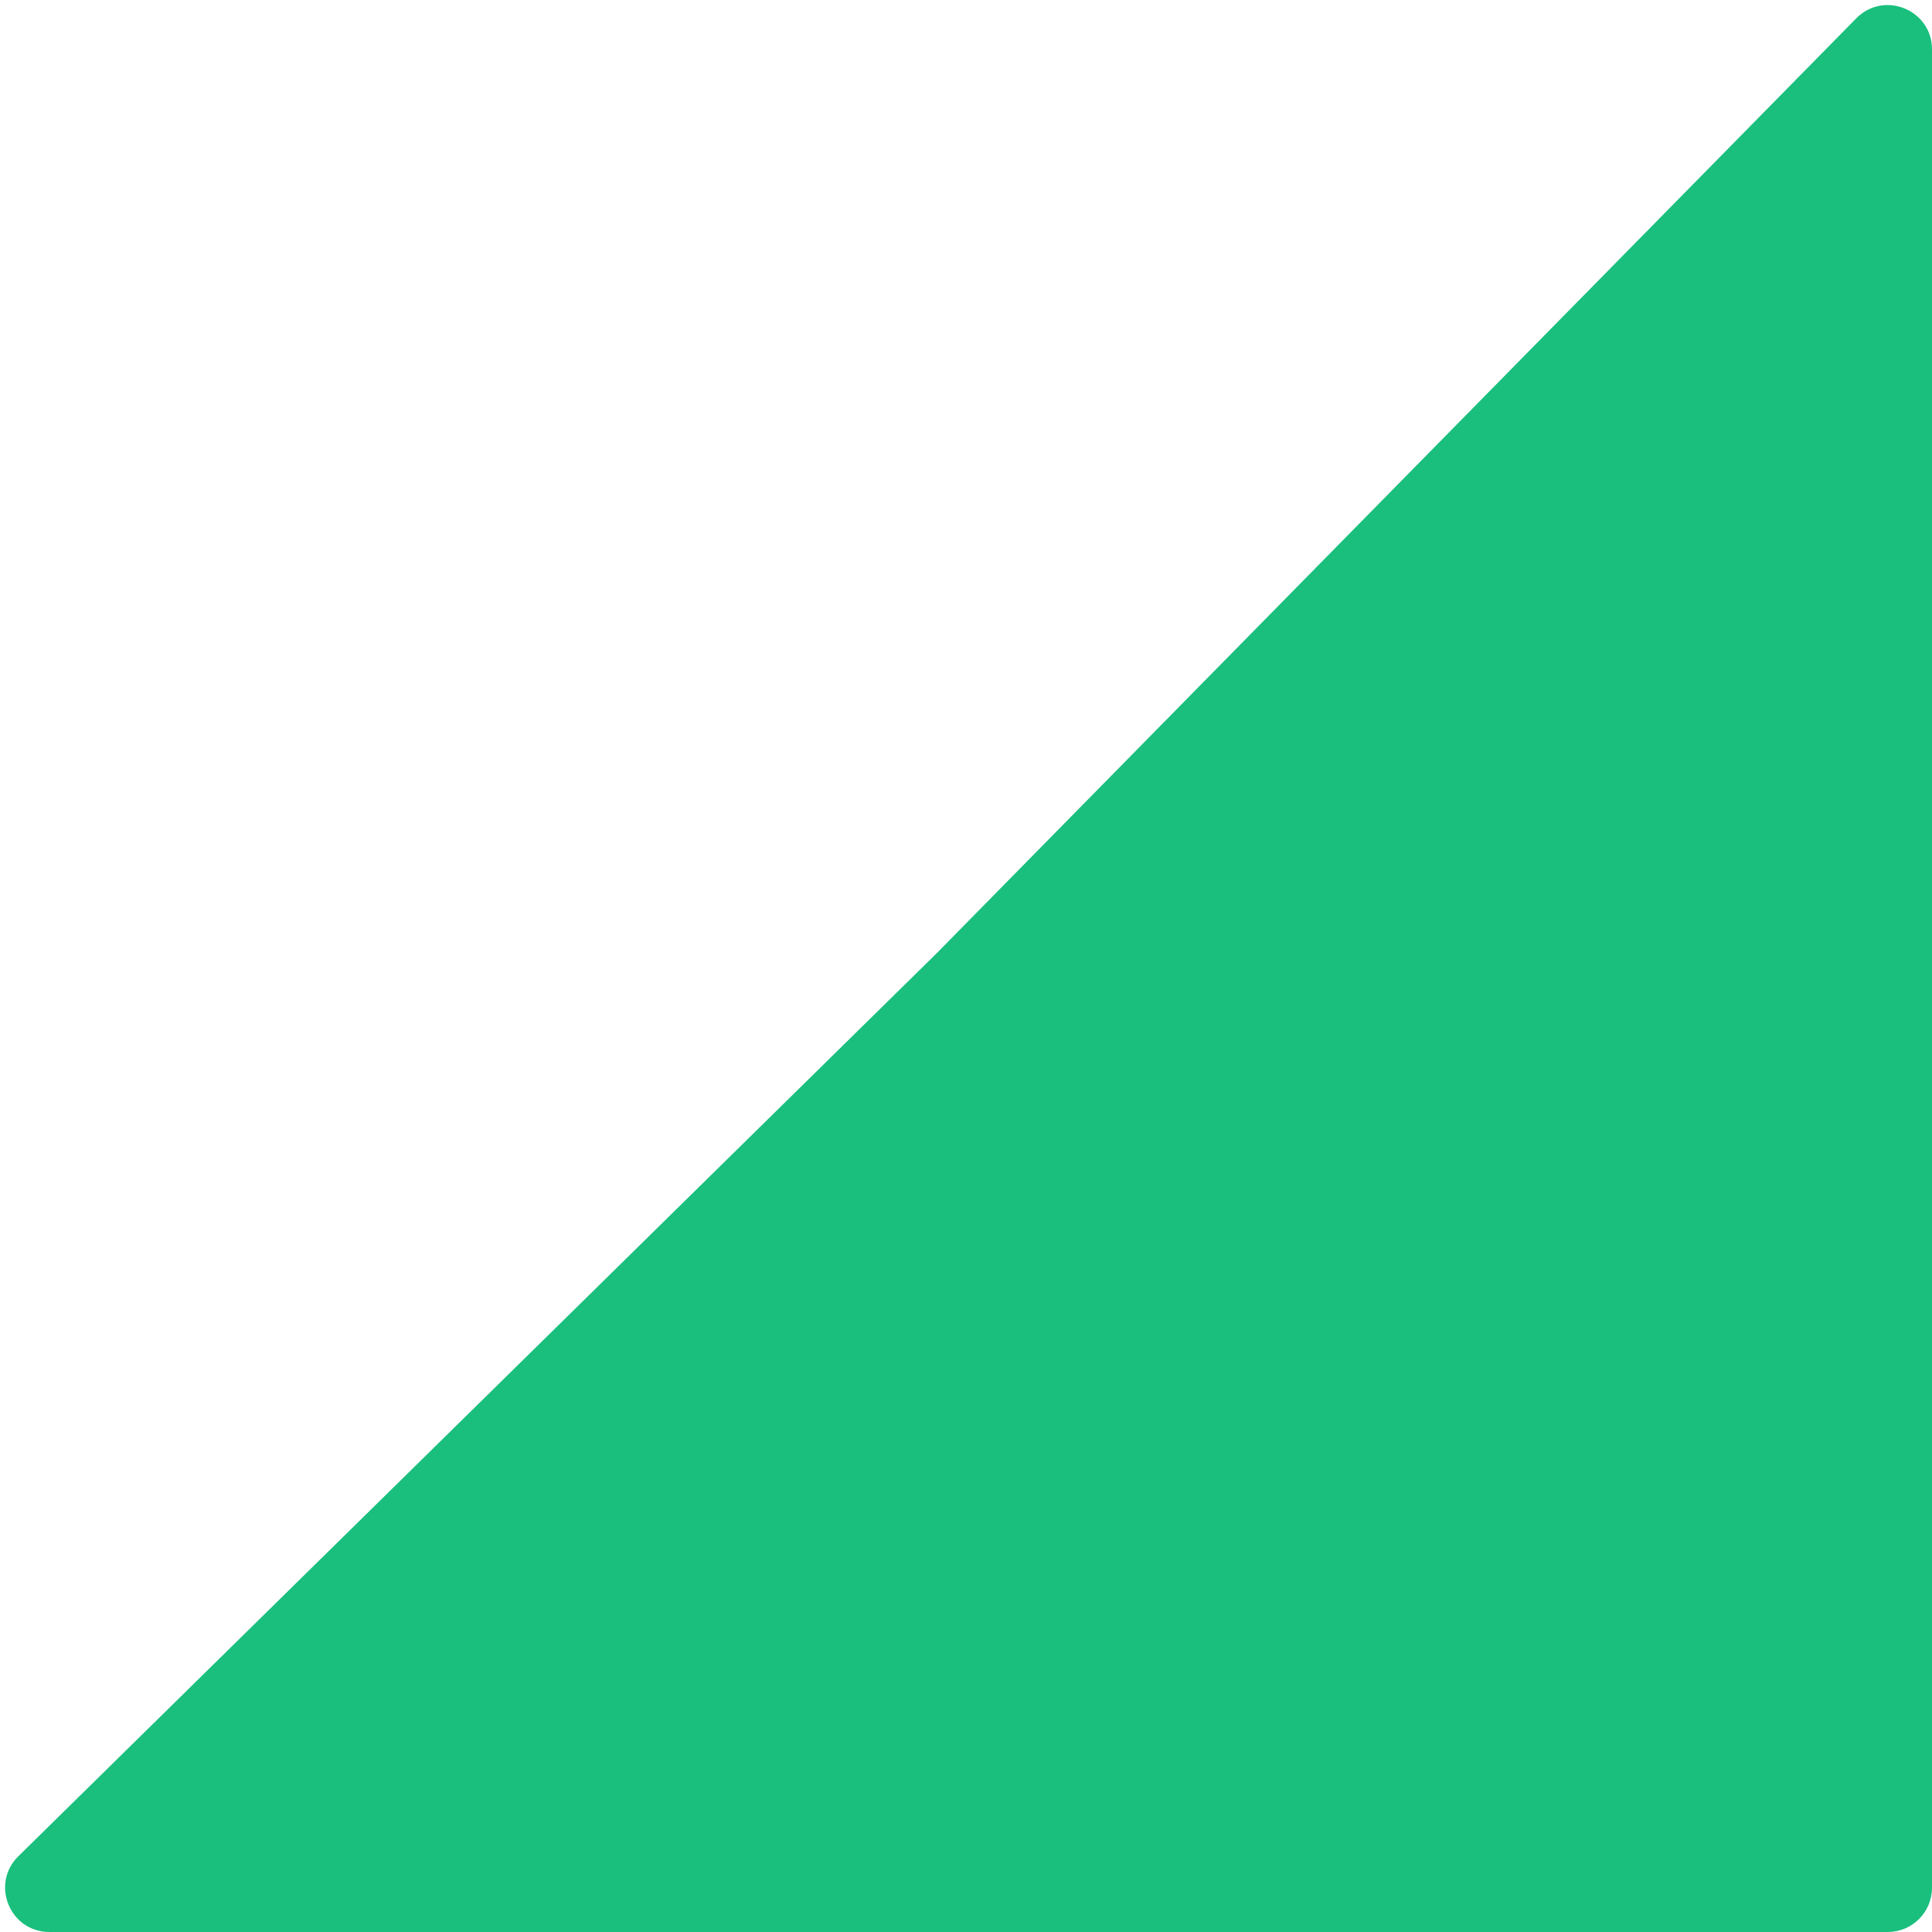 <svg width="331" height="331" viewBox="0 0 331 331" fill="none" xmlns="http://www.w3.org/2000/svg">
<path d="M160.474 163.316L318.018 3.146C322.774 -1.69 331 1.678 331 8.46V323.421C331 327.607 327.607 331 323.421 331H8.464C1.681 331 -1.686 322.773 3.15 318.017L160.474 163.316Z" fill="#1ABF7E"/>
</svg>

